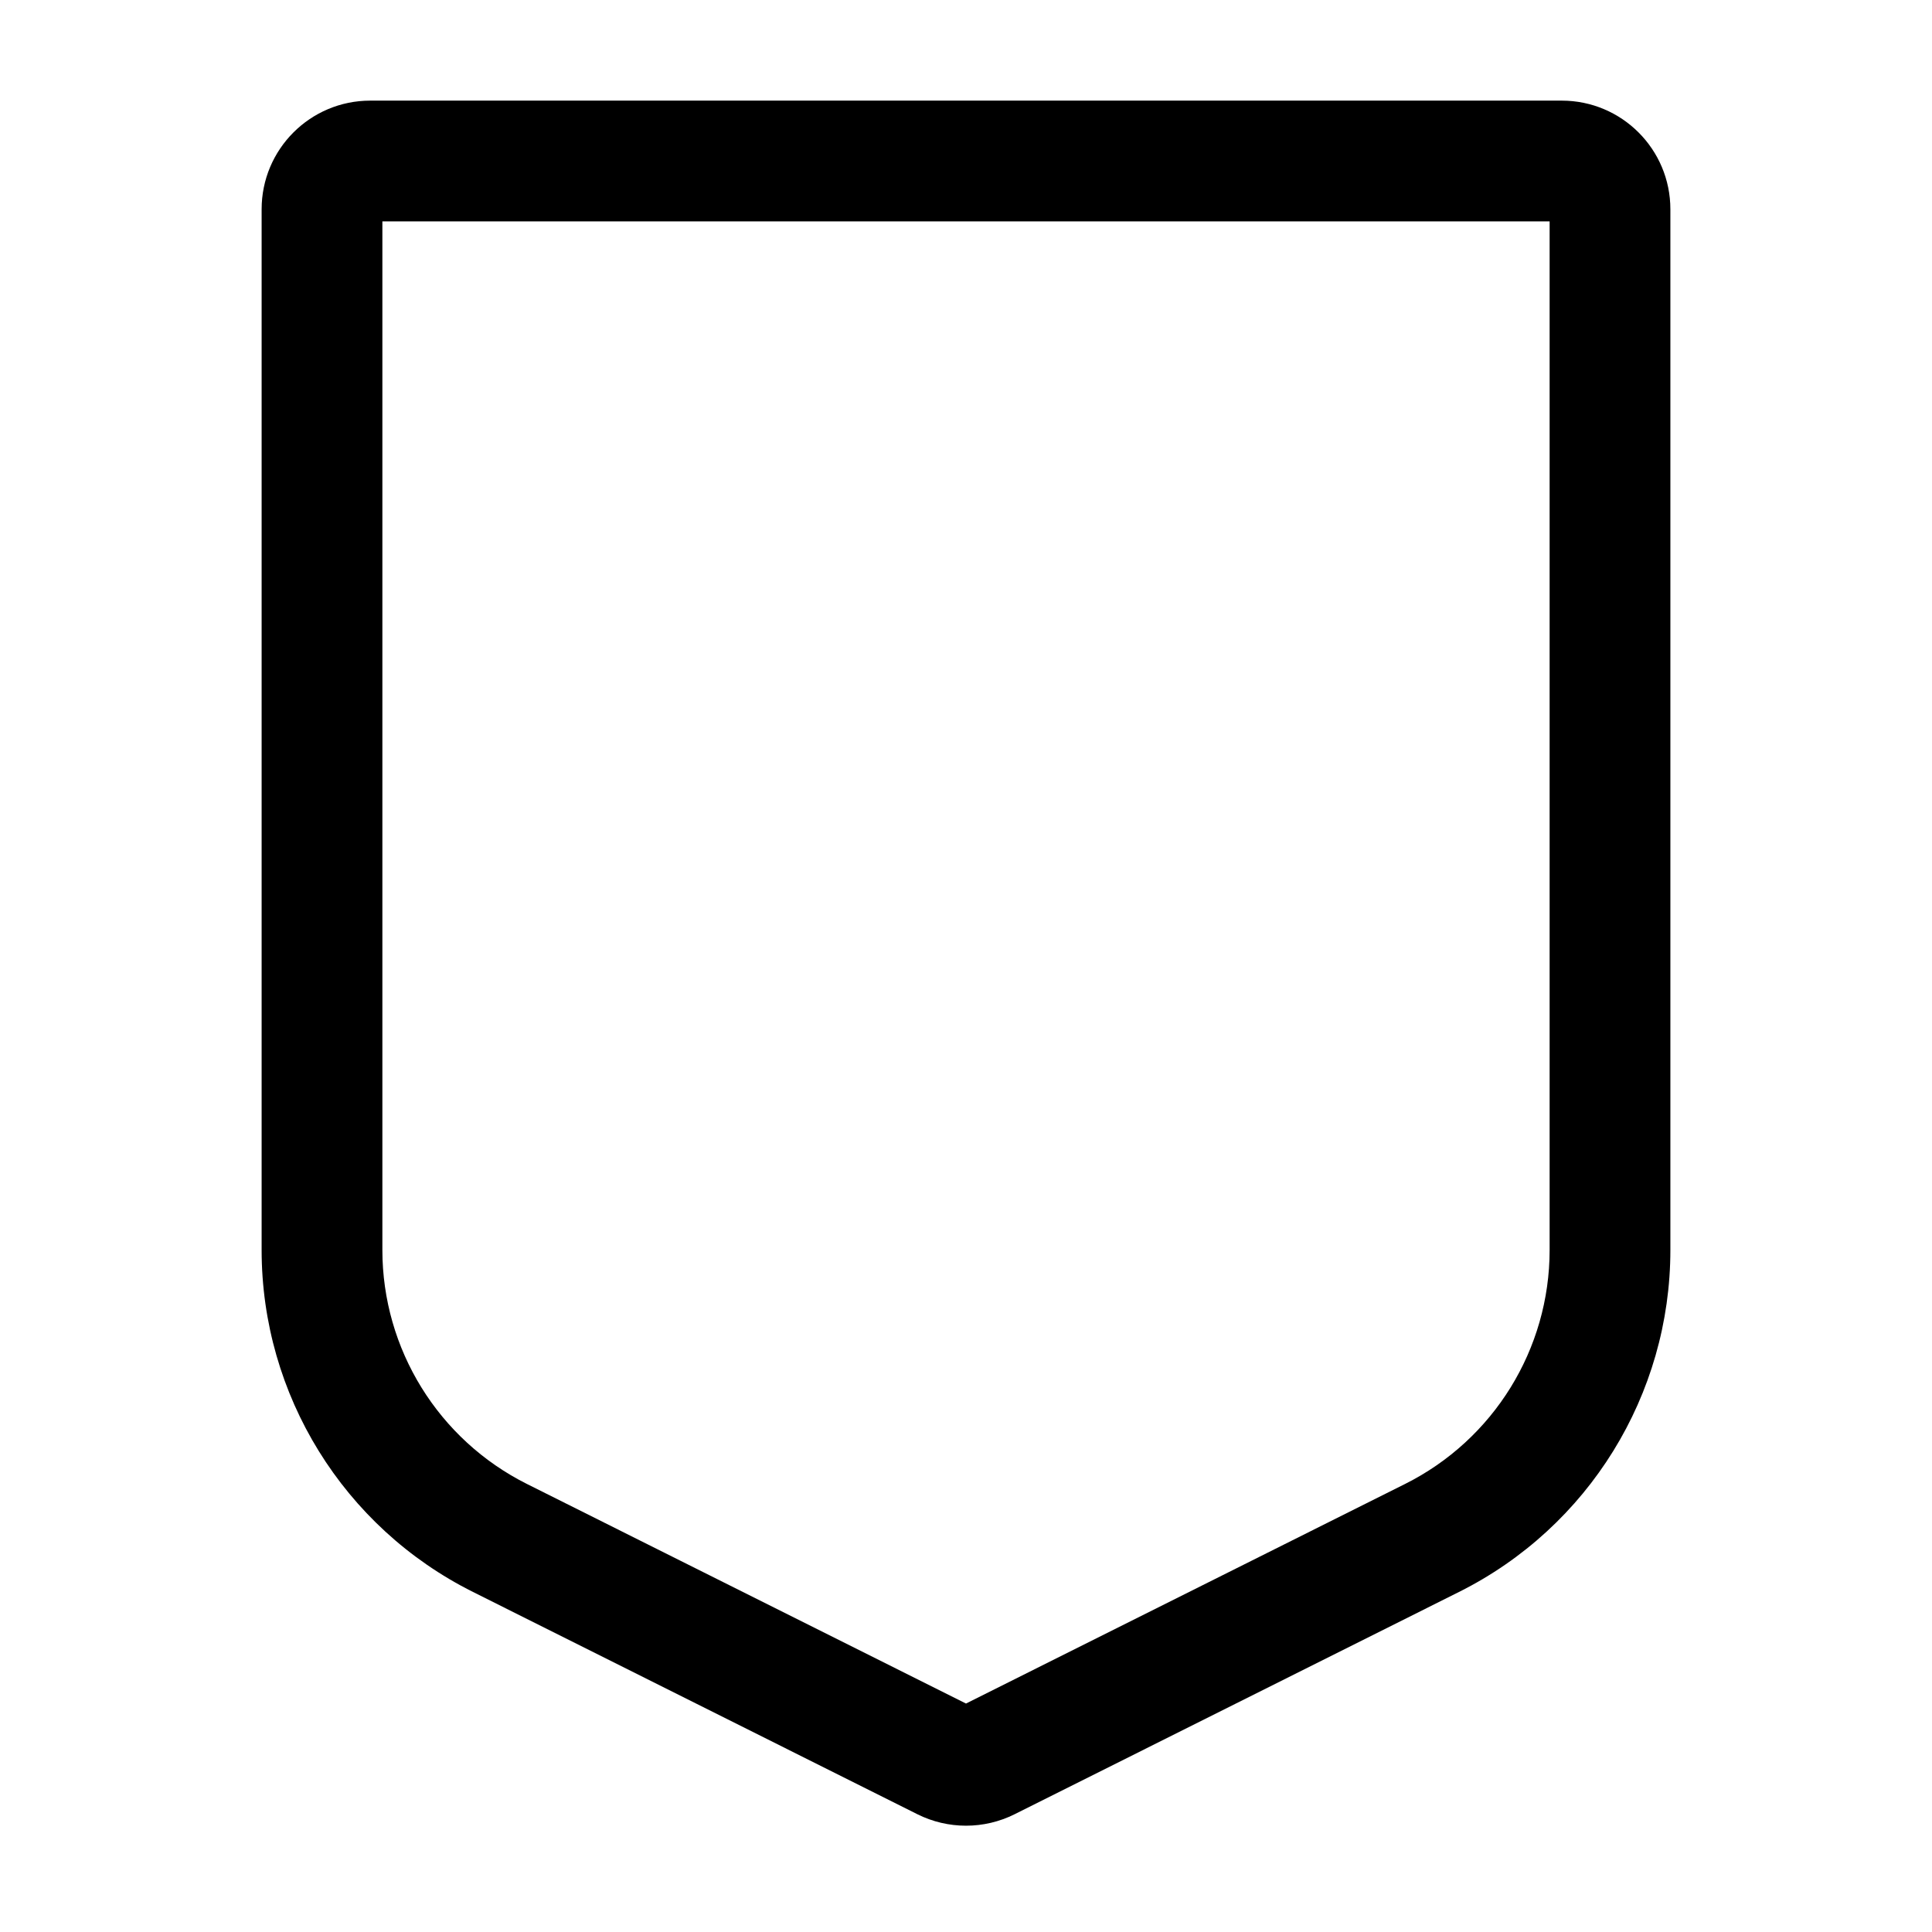 <svg width="24" height="24" viewBox="0 0 24 24" fill="none" xmlns="http://www.w3.org/2000/svg">
<g id="historic-shield">
<g clip-path="url(#clip0_232_12962)">
<g id="Weight=Dynamic">
<path id="Vector (Stroke)" fill-rule="evenodd" clip-rule="evenodd" d="M4.75 2.75V15.528C4.75 16.759 5.446 17.884 6.547 18.435L12 21.162L17.453 18.435C18.555 17.884 19.25 16.759 19.25 15.528V2.75H4.75ZM11.933 21.195C11.933 21.195 11.933 21.195 11.933 21.195L11.933 21.195ZM3.25 2.6C3.25 1.854 3.854 1.25 4.6 1.25H19.4C20.146 1.25 20.75 1.854 20.75 2.6V15.528C20.75 17.327 19.733 18.972 18.124 19.776L12.604 22.537C12.224 22.727 11.776 22.727 11.396 22.537L5.876 19.776C4.267 18.972 3.25 17.327 3.25 15.528V2.6Z" fill="black"/>
</g>
</g>
</g>
<defs>
<clipPath id="clip0_232_12962">
<rect width="24" height="24" rx="5" fill="white"/>
</clipPath>
</defs>
</svg>
